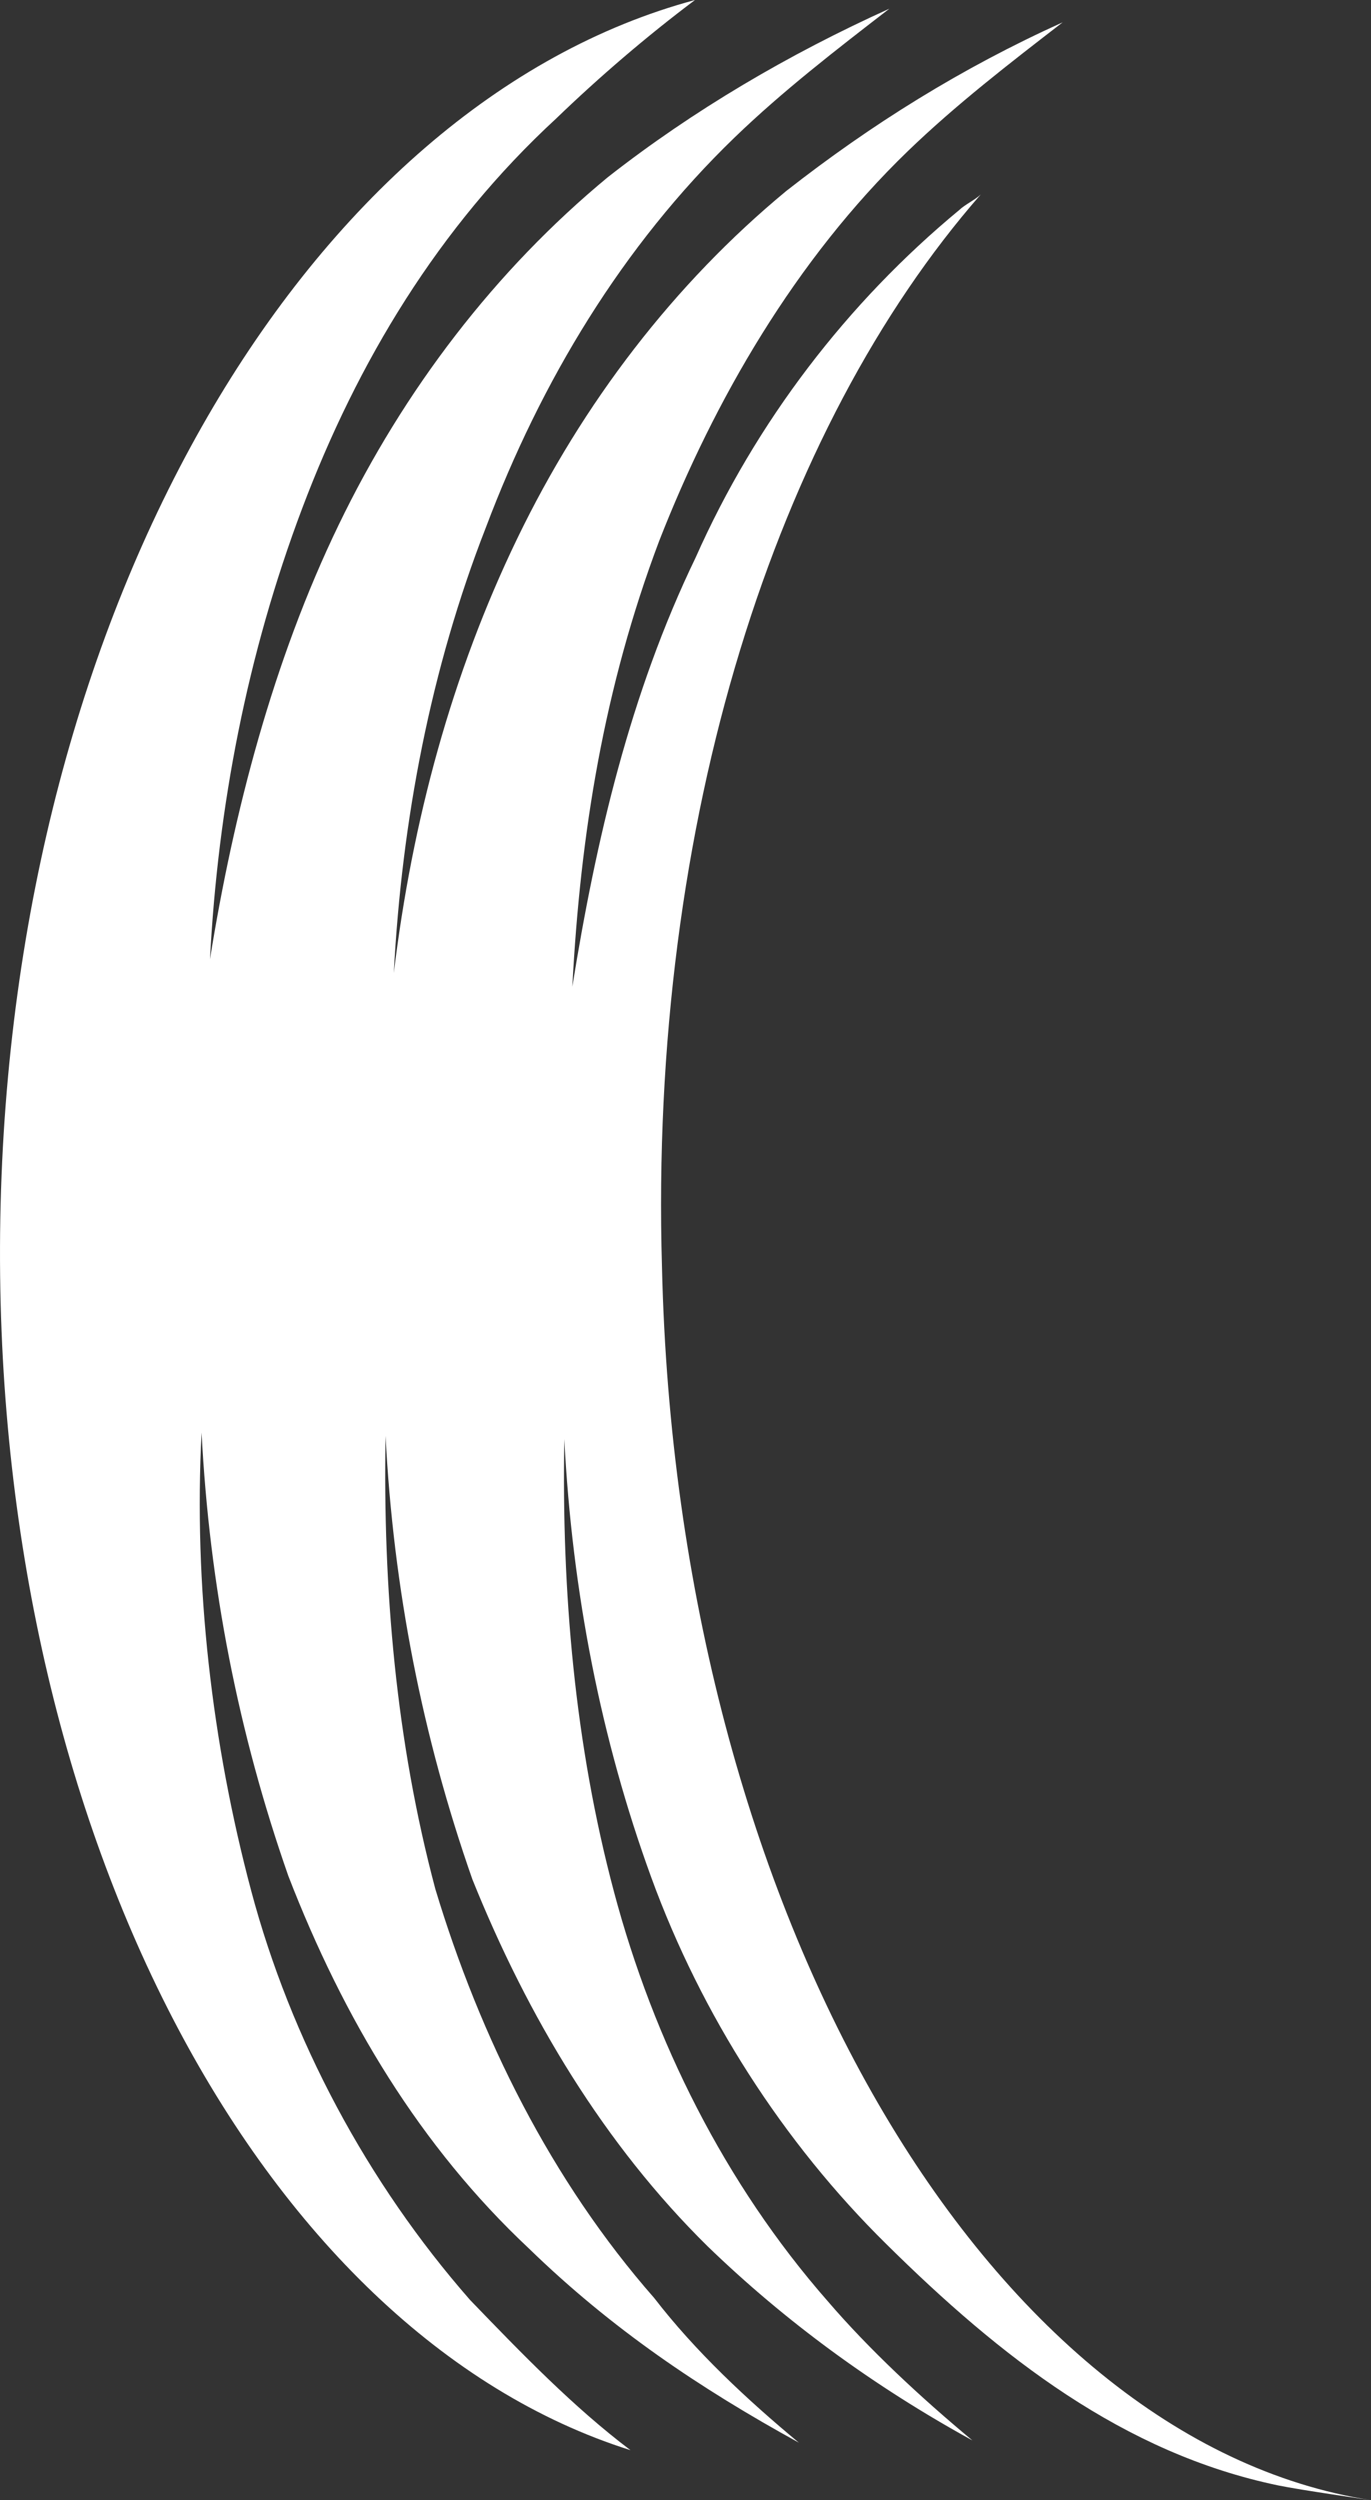 <svg version="1.1" id="图层_1" x="0px" y="0px" width="69.664px" height="126.992px" viewBox="0 0 69.664 126.992" enable-background="new 0 0 69.664 126.992" xml:space="preserve" xmlns="http://www.w3.org/2000/svg" xmlns:xlink="http://www.w3.org/1999/xlink" xmlns:xml="http://www.w3.org/XML/1998/namespace">
  <rect x="0" y="0" width="69.664" height="126.992" fill="#333333" stroke="none"/>
  <path fill="#FFFFFF" d="M33.637,64.364C32.972,41.64,39.471,21.717,49.835,9.877c-0.272,0.263-0.812,0.521-1.083,0.782
	c-5.696,4.708-10.345,10.771-13.406,17.664c-3.328,6.887-5.064,14.339-6.265,21.798c0.404-7.741,1.605-15.2,4.409-22.633
	c2.799-7.164,6.935-14.305,12.643-19.815c2.447-2.36,5.156-4.45,7.865-6.54c-5.118,2.313-9.71,5.171-14.045,8.567
	c-5.696,4.709-10.345,10.771-13.673,17.659c-3.328,6.888-5.331,14.333-6.27,22.065c0.404-7.742,1.877-15.463,4.677-22.628
	c2.804-7.432,6.934-14.305,12.642-19.815c2.447-2.361,5.156-4.45,7.864-6.54c-5.118,2.313-9.977,5.166-14.312,8.563
	c-5.696,4.708-10.346,10.771-13.673,17.659c-3.33,6.888-5.337,14.602-6.539,22.061c0.406-7.741,1.879-15.463,4.683-22.895
	c2.804-7.432,6.934-14.305,12.91-19.81C30.436,3.922,32.877,1.828,35.315,0C15.716,5.264,0.571,30.645,0.016,61.896
	c-0.545,30.716,13.155,56.611,32.021,62.557c-2.9-2.188-5.525-4.907-8.148-7.626c-5.237-5.971-9.116-13.254-11.121-20.771
	c-2.003-7.516-2.93-15.549-2.525-23.29c0.396,7.756,1.866,15.263,4.409,22.522c2.811,7.264,6.703,13.745,12.223,18.92
	c4.202,4.083,8.69,7.102,13.718,9.864c-2.634-2.185-5.261-4.637-7.35-7.347c-5.239-5.97-8.85-13.249-11.121-20.77
	c-2.004-7.517-2.668-15.277-2.531-23.023c0.397,7.755,1.867,15.263,4.41,22.522c2.815,6.996,6.708,13.479,11.96,18.648
	c3.94,3.81,8.424,7.096,13.451,9.857c-2.632-2.185-5.262-4.636-7.356-7.077c-5.237-5.972-8.849-13.25-10.852-20.767
	c-2.004-7.517-2.667-15.277-2.53-23.022c0.396,7.755,1.865,15.262,4.414,22.255c2.549,6.991,6.708,13.478,11.959,18.647
	c5.778,5.713,12.034,10.613,19.902,12.248c1.111,0.231,4.715,0.748,4.715,0.748C50.213,123.974,34.39,97.24,33.637,64.364z" class="color c1"/>
</svg>